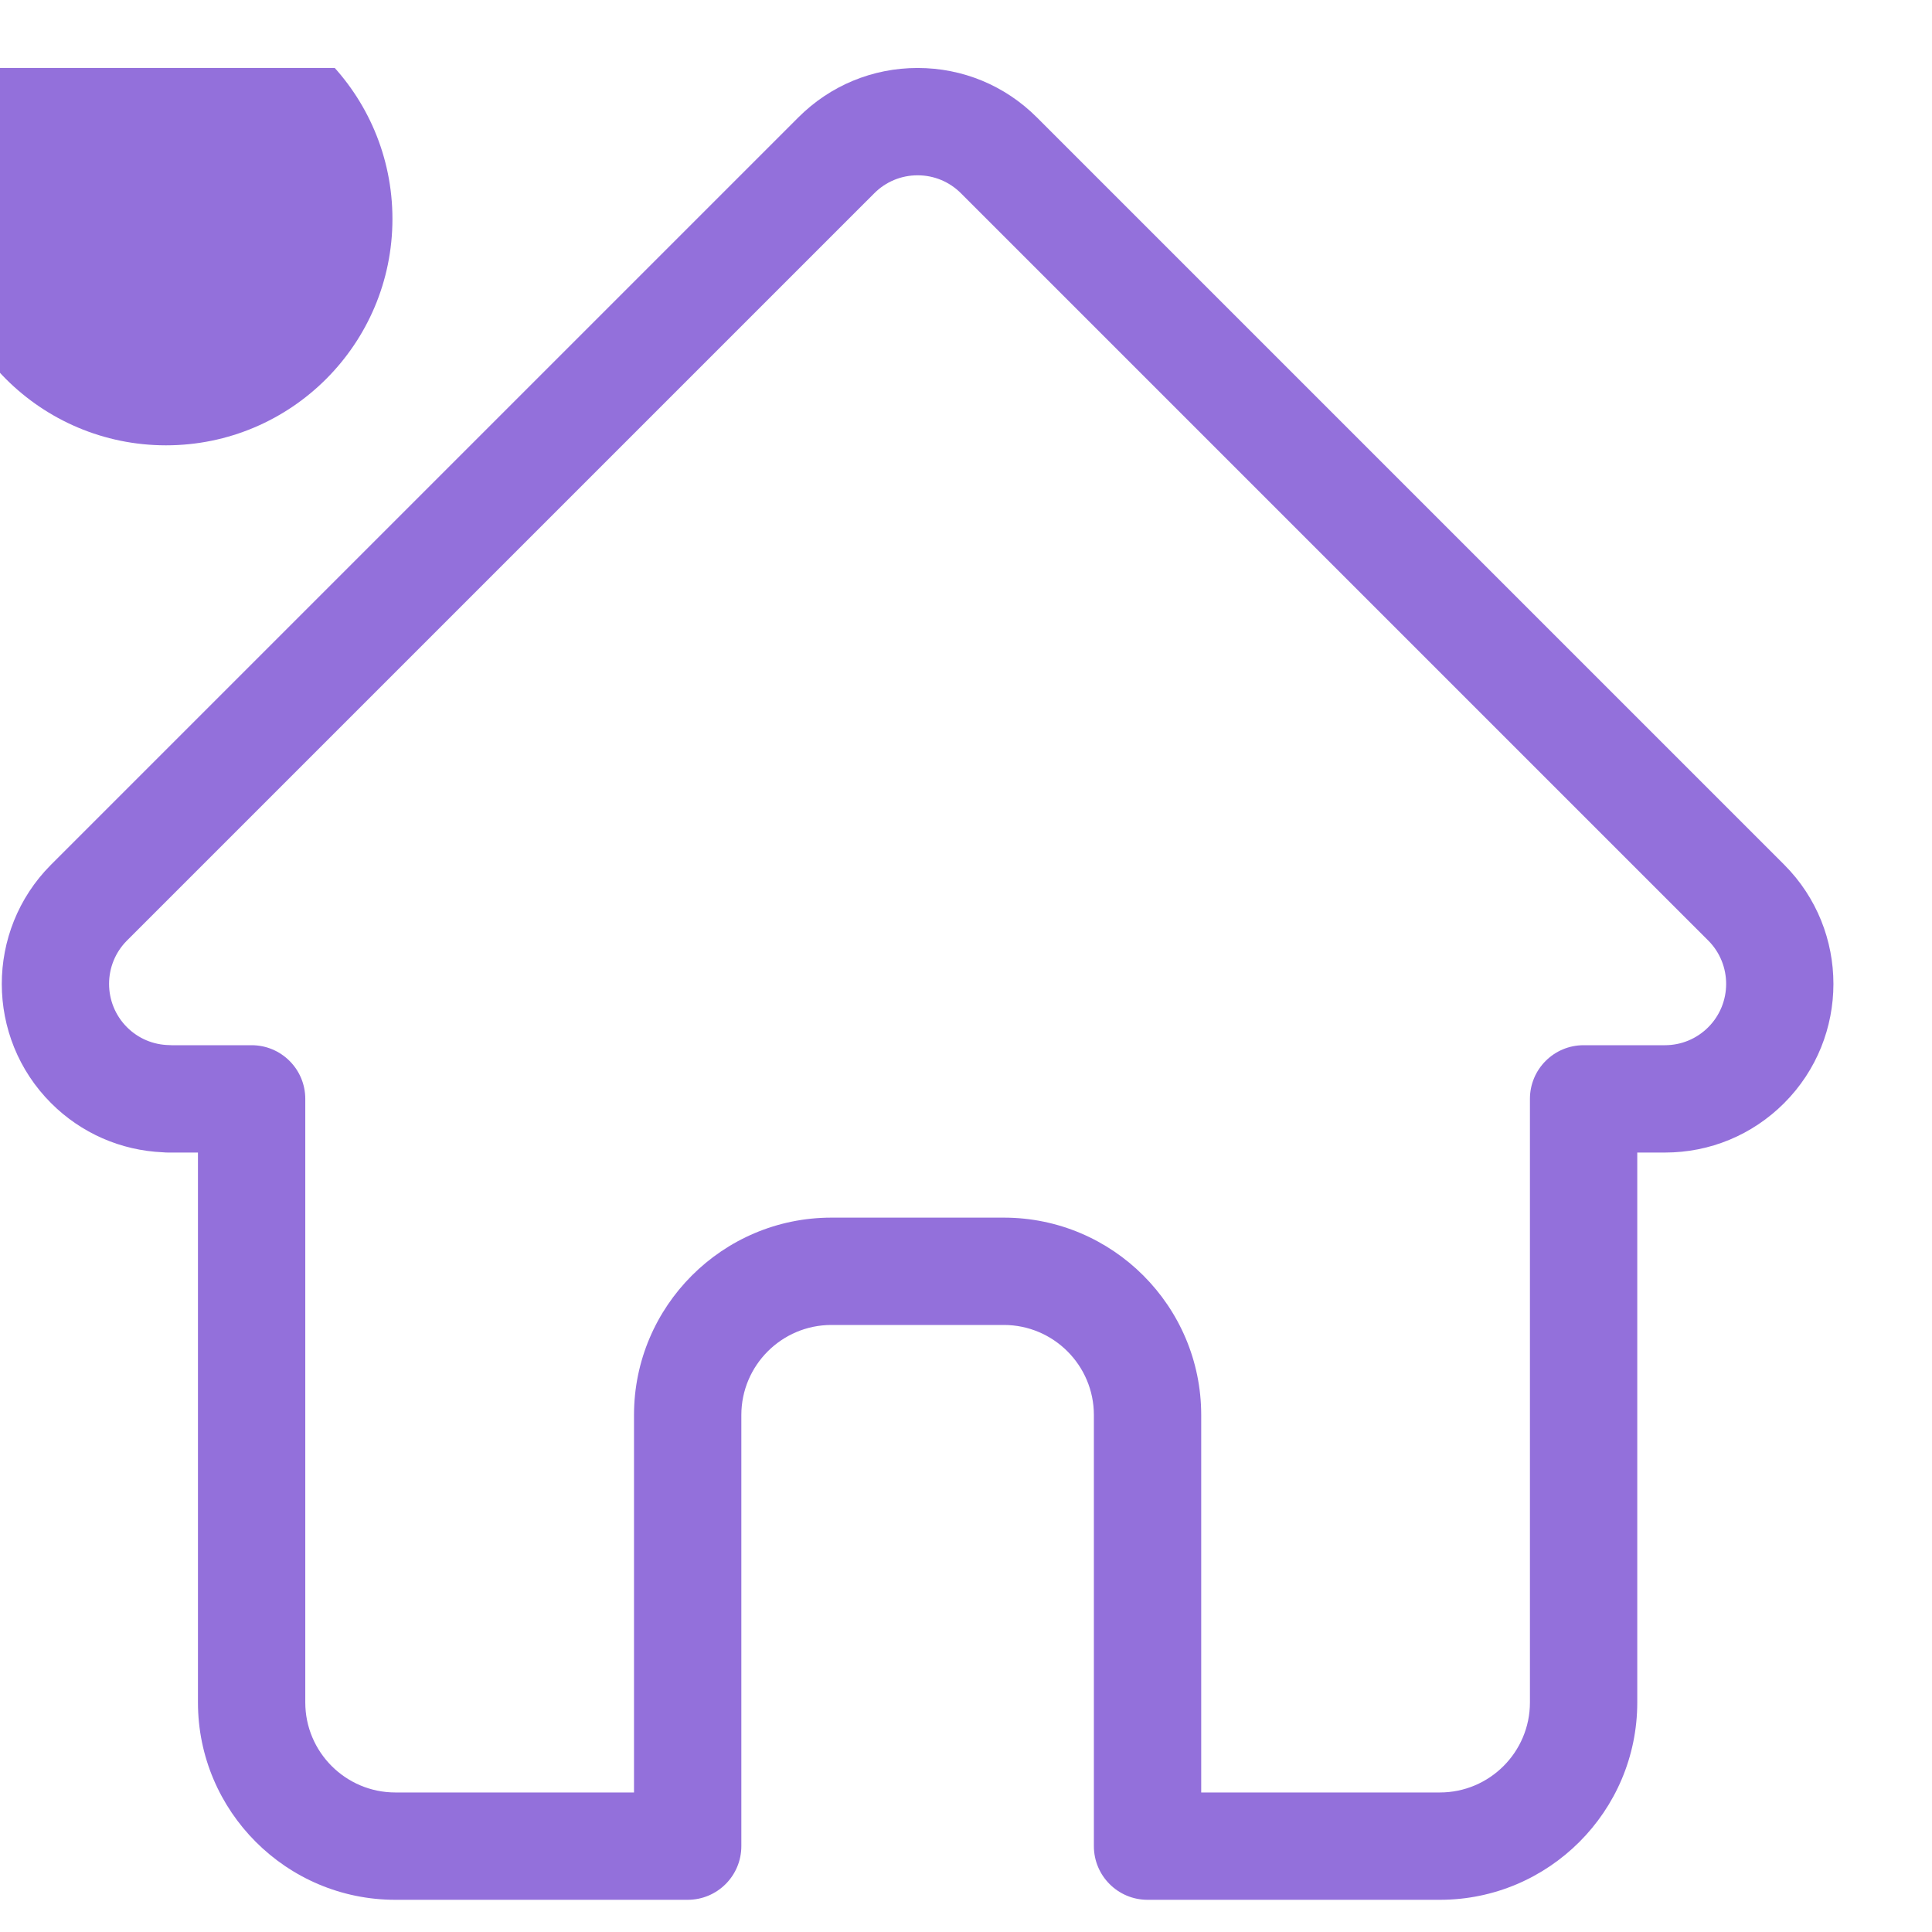 <svg viewBox="0 1 540 500" xmlns="http://www.w3.org/2000/svg"
height="24px" width="24px" fill="mediumpurple">
    <g>
        <svg fill="mediumpurple" version="1.1" id="Capa_1" xmlns="http://www.w3.org/2000/svg" xmlns:xlink="http://www.w3.org/1999/xlink" x="0px" y="0px"
         viewBox="0 0 128 128" style="enable-background:new 0 0 512 512;" xml:space="preserve">
        <g>
            <circle cx="11" cy="10" r="15"/>
        </g>
        </svg>
    </g>
    <g>
    <path d="m498.699 222.695c-.016-.012-.027-.027-.039-.039l-208.855-208.848c-8.902-8.906-20.738-13.809-33.328-13.809-12.59 0-24.426
     4.902-33.332 13.809l-208.746 208.742c-.07.07-.145.145-.211.215-18.281
      18.387-18.25 48.219.09 66.559 8.379 8.383 19.441 13.234 31.273
      13.746.484.047.969.07 1.457.07h8.32v153.695c0 30.418 24.75 55.164 55.168
       55.164h81.711c8.285 0 15-6.719 15-15v-120.5c0-13.879 11.293-25.168
       25.172-25.168h48.195c13.879 0 25.168 11.289
       25.168 25.168v120.5c0 8.281 6.715 15 15 15h81.711c30.422 0
       55.168-24.746 55.168-55.164v-153.695h7.719c12.586 0 24.422-4.902
       33.332-13.812 18.359-18.367 18.367-48.254.027-66.633zm-21.242
       45.422c-3.238 3.238-7.543 5.023-12.117 5.023h-22.719c-8.285
       0-15 6.715-15 15v168.695c0 13.875-11.289 25.164-25.168
       25.164h-66.711v-105.5c0-30.418-24.746-55.168-55.168-55.168h-48.195c-30.422
       0-55.172 24.75-55.172 55.168v105.5h-66.711c-13.875 0-25.168-11.289-25.168-25.164v-168.695c0-8.285-6.715-15-15-15h-22.328c-.234-.016-.465-.027-.703-.031-4.469-.078-8.66-1.852-11.801-4.996-6.68-6.68-6.68-17.551
       0-24.234.004 0 .004-.004.008-.008l.012-.012 208.848-208.84c3.234-3.238
       7.535-5.02 12.113-5.02 4.574 0 8.875 1.781 12.113 5.02l208.801
       208.797c.031.031.066.062.098.094 6.645 6.691 6.633 17.539-.031 24.207zm0 0"/>

    </g>
    </svg>